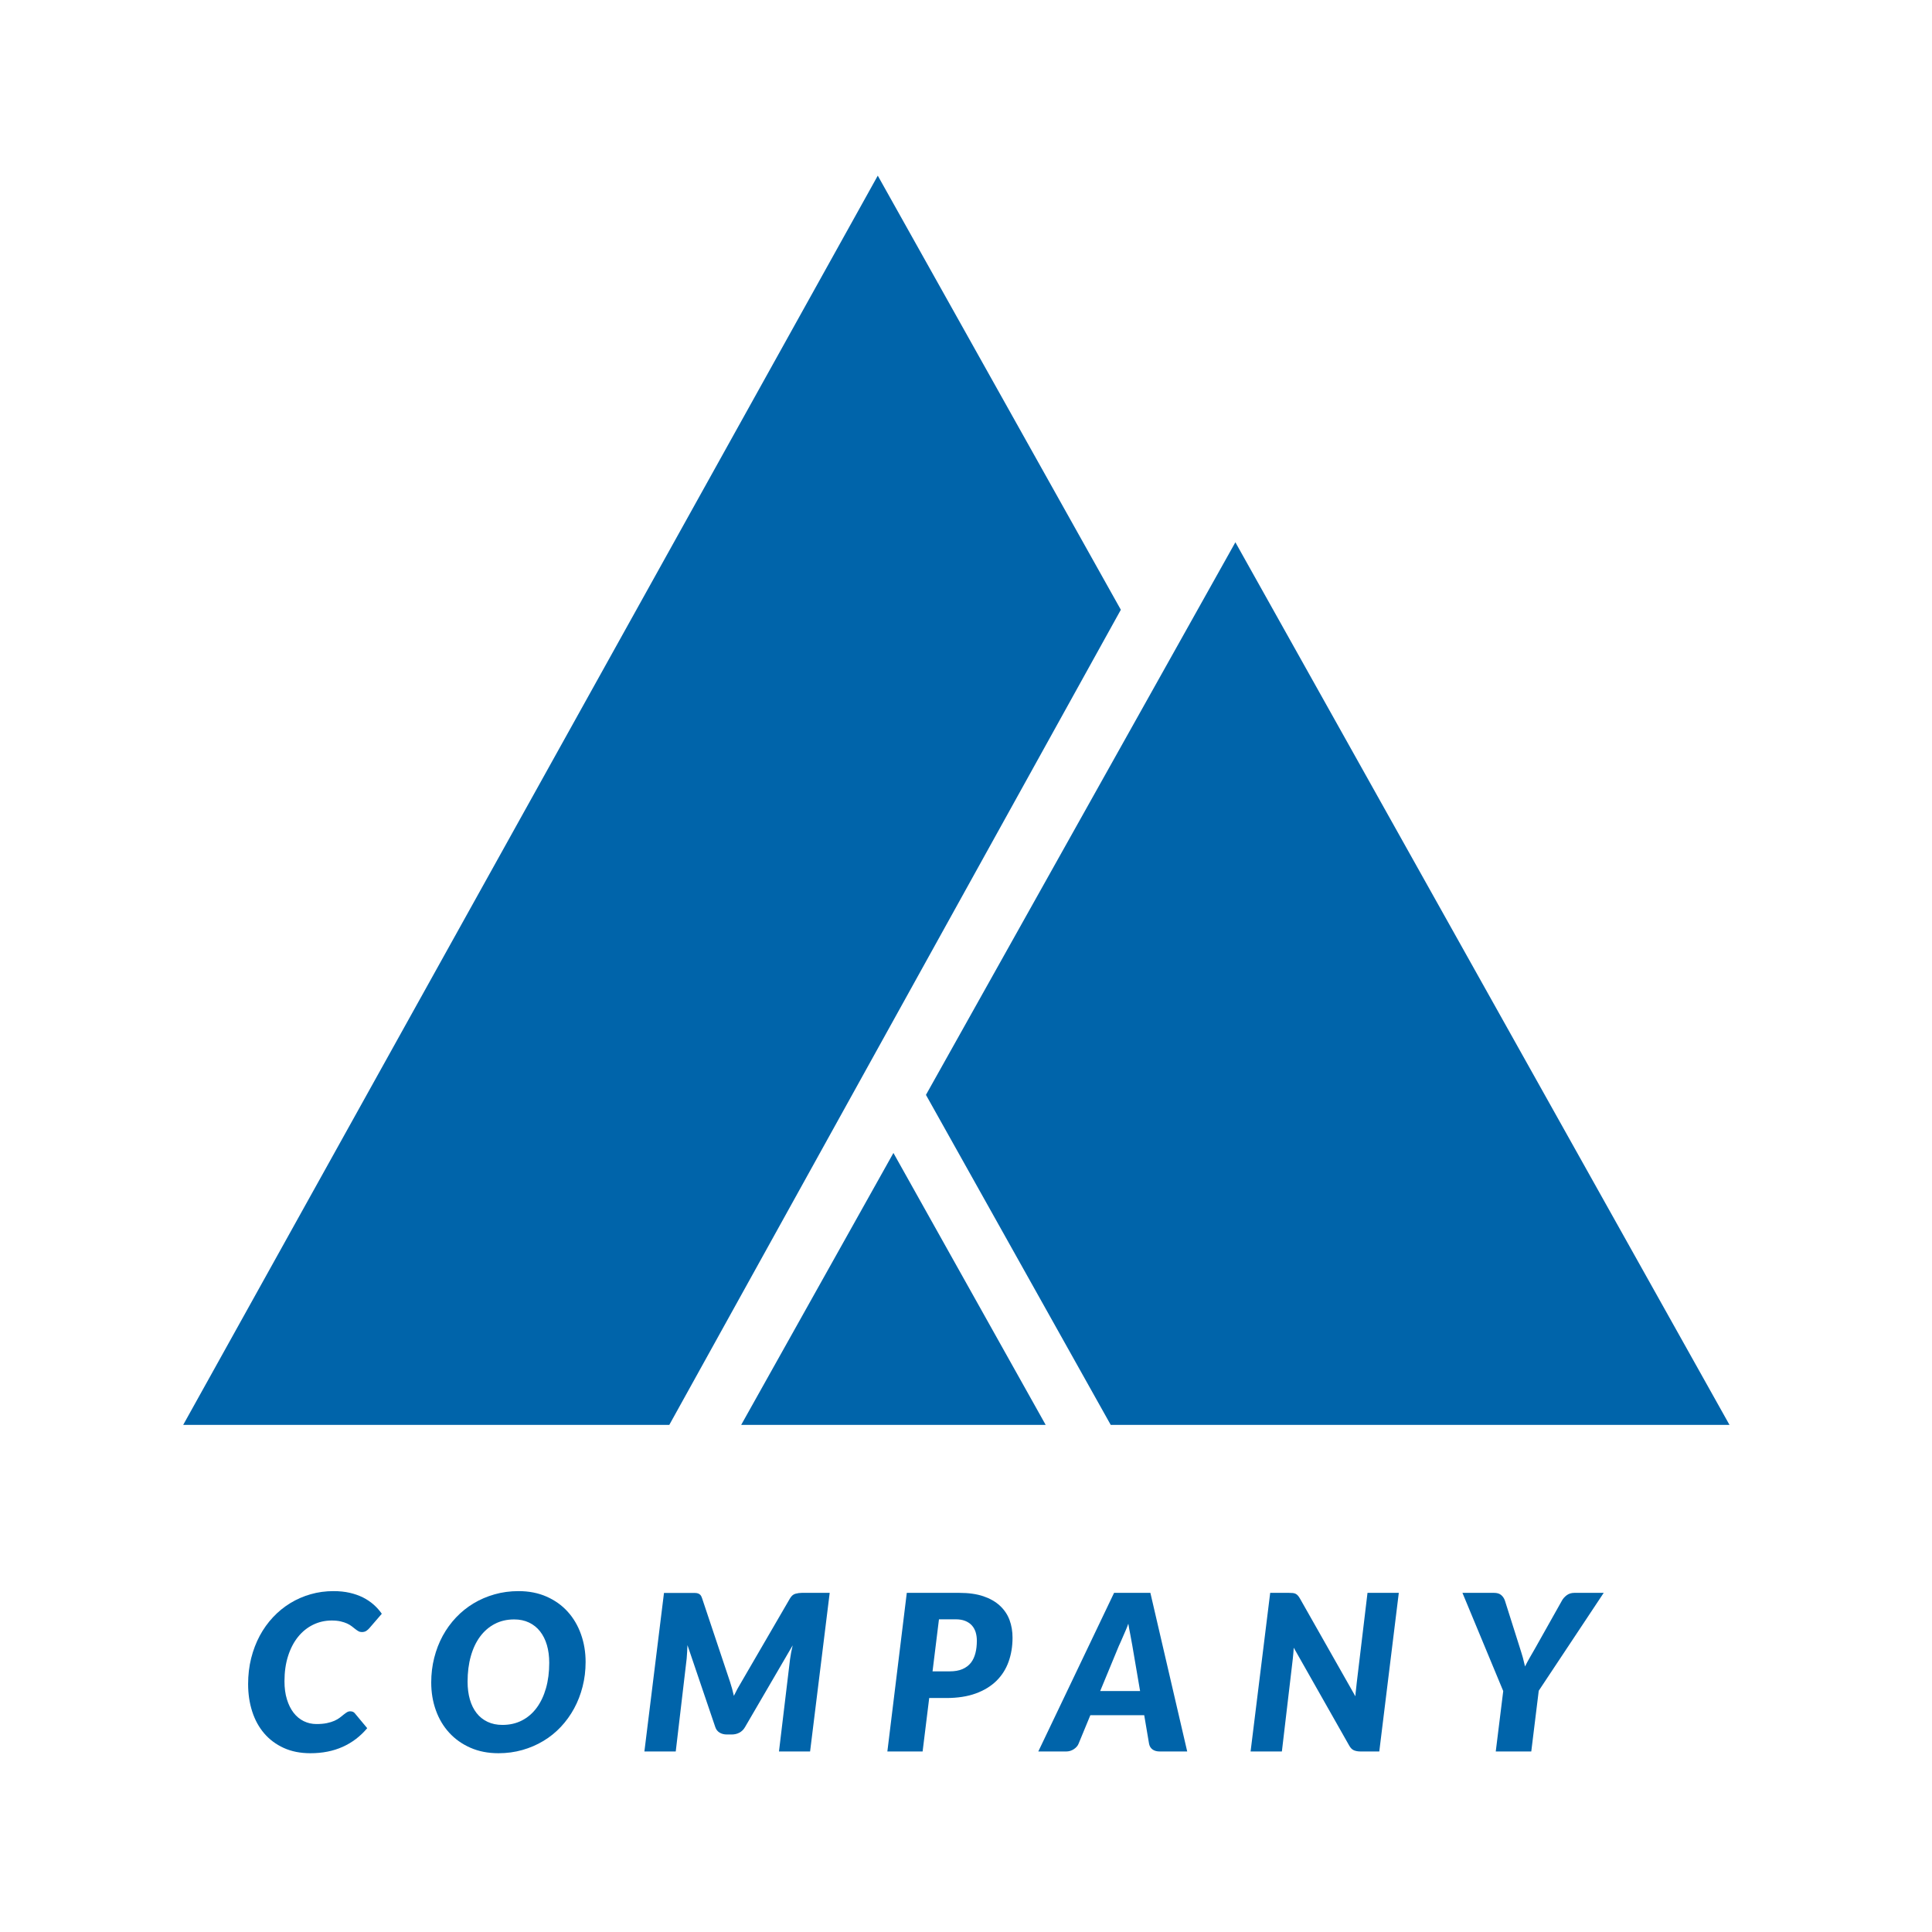 <?xml version="1.0" encoding="UTF-8" standalone="no"?>
<!DOCTYPE svg PUBLIC "-//W3C//DTD SVG 1.1//EN" "http://www.w3.org/Graphics/SVG/1.1/DTD/svg11.dtd">
<svg width="100%" height="100%" viewBox="0 0 100 100" version="1.1" xmlns="http://www.w3.org/2000/svg" xmlns:xlink="http://www.w3.org/1999/xlink" xml:space="preserve" xmlns:serif="http://www.serif.com/" style="fill-rule:evenodd;clip-rule:evenodd;stroke-linejoin:round;stroke-miterlimit:2;">
    <g transform="matrix(0.455,0,0,0.455,26.75,27.169)">
        <g transform="matrix(1,0,0,1,-980.877,-349.115)">
            <path d="M958.088,485.526C958.541,485.526 958.936,485.492 959.27,485.421C959.605,485.351 959.891,485.262 960.131,485.155C960.371,485.048 960.572,484.93 960.738,484.802C960.902,484.674 961.051,484.557 961.184,484.449C961.316,484.342 961.439,484.253 961.555,484.183C961.67,484.113 961.795,484.078 961.928,484.078C962.059,484.078 962.168,484.101 962.256,484.146C962.342,484.191 962.406,484.243 962.447,484.3L963.859,485.997C963.074,486.93 962.145,487.638 961.066,488.121C959.988,488.604 958.764,488.846 957.395,488.846C956.254,488.846 955.246,488.646 954.365,488.245C953.486,487.845 952.746,487.293 952.143,486.592C951.541,485.89 951.084,485.058 950.775,484.096C950.465,483.134 950.311,482.096 950.311,480.981C950.311,479.949 950.426,478.971 950.656,478.046C950.889,477.122 951.215,476.267 951.635,475.482C952.057,474.698 952.563,473.992 953.152,473.365C953.742,472.737 954.396,472.205 955.115,471.767C955.834,471.33 956.605,470.993 957.432,470.758C958.256,470.522 959.119,470.405 960.02,470.405C960.697,470.405 961.314,470.469 961.871,470.597C962.428,470.725 962.932,470.902 963.383,471.129C963.832,471.356 964.234,471.627 964.59,471.94C964.945,472.254 965.254,472.601 965.518,472.981L964.107,474.616C964.008,474.731 963.893,474.834 963.76,474.925C963.627,475.016 963.455,475.062 963.24,475.062C963.1,475.062 962.971,475.029 962.855,474.962C962.74,474.896 962.623,474.816 962.502,474.721C962.383,474.626 962.248,474.521 962.1,474.405C961.951,474.29 961.773,474.185 961.568,474.089C961.361,473.995 961.115,473.914 960.83,473.848C960.547,473.782 960.209,473.749 959.822,473.749C959.063,473.749 958.354,473.91 957.697,474.232C957.041,474.554 956.471,475.014 955.988,475.613C955.506,476.211 955.127,476.938 954.855,477.792C954.582,478.647 954.447,479.603 954.447,480.659C954.447,481.427 954.539,482.113 954.725,482.715C954.91,483.318 955.164,483.828 955.486,484.245C955.809,484.662 956.193,484.979 956.639,485.198C957.084,485.417 957.568,485.526 958.088,485.526Z" style="fill:rgb(0,100,170);fill-rule:nonzero;"/>
        </g>
        <g transform="matrix(1,0,0,1,-980.877,-349.115)">
            <path d="M984.566,478.566C984.566,477.823 984.477,477.148 984.301,476.542C984.123,475.935 983.861,475.415 983.52,474.981C983.178,474.547 982.758,474.213 982.262,473.978C981.768,473.743 981.205,473.625 980.578,473.625C979.752,473.625 979.014,473.796 978.361,474.139C977.709,474.481 977.154,474.962 976.695,475.582C976.238,476.201 975.887,476.946 975.643,477.817C975.398,478.688 975.277,479.652 975.277,480.709C975.277,481.452 975.365,482.125 975.537,482.728C975.711,483.331 975.965,483.847 976.299,484.276C976.633,484.705 977.049,485.037 977.545,485.272C978.039,485.508 978.605,485.625 979.24,485.625C980.066,485.625 980.807,485.457 981.463,485.118C982.121,484.779 982.678,484.3 983.135,483.681C983.594,483.062 983.947,482.319 984.195,481.452C984.441,480.585 984.566,479.624 984.566,478.566ZM988.703,478.467C988.703,479.441 988.59,480.375 988.361,481.266C988.135,482.158 987.813,482.988 987.396,483.755C986.979,484.523 986.475,485.221 985.885,485.849C985.295,486.476 984.633,487.011 983.896,487.452C983.162,487.894 982.365,488.237 981.508,488.48C980.648,488.724 979.744,488.846 978.795,488.846C977.605,488.846 976.539,488.637 975.594,488.22C974.648,487.803 973.846,487.234 973.186,486.511C972.523,485.789 972.018,484.938 971.668,483.96C971.316,482.981 971.141,481.927 971.141,480.795C971.141,479.821 971.254,478.886 971.482,477.991C971.709,477.095 972.031,476.263 972.447,475.495C972.865,474.727 973.371,474.03 973.965,473.402C974.559,472.774 975.225,472.24 975.959,471.798C976.693,471.356 977.49,471.014 978.35,470.771C979.207,470.527 980.115,470.405 981.074,470.405C982.254,470.405 983.316,470.614 984.262,471.03C985.207,471.447 986.01,472.019 986.666,472.746C987.322,473.472 987.826,474.327 988.176,475.309C988.527,476.292 988.703,477.345 988.703,478.467Z" style="fill:rgb(0,100,170);fill-rule:nonzero;"/>
        </g>
        <g transform="matrix(1,0,0,1,-980.877,-349.115)">
            <path d="M1005.57,482.319C1005.7,482.046 1005.84,481.778 1005.98,481.514C1006.13,481.25 1006.28,480.986 1006.44,480.721L1011.96,471.222C1012.13,470.942 1012.33,470.769 1012.58,470.702C1012.83,470.636 1013.07,470.603 1013.3,470.603L1016.47,470.603L1014.24,488.647L1010.7,488.647L1011.96,478.146C1011.99,477.922 1012.03,477.677 1012.08,477.408C1012.13,477.14 1012.19,476.862 1012.26,476.572L1006.83,485.886C1006.67,486.167 1006.45,486.375 1006.19,486.511C1005.93,486.647 1005.64,486.715 1005.32,486.715L1004.78,486.715C1004.46,486.715 1004.19,486.646 1003.95,486.505C1003.72,486.365 1003.55,486.158 1003.46,485.886L1000.29,476.548C1000.28,476.829 1000.26,477.101 1000.25,477.365C1000.24,477.629 1000.22,477.869 1000.2,478.083L998.957,488.647L995.391,488.647L997.619,470.615L1001.15,470.615C1001.28,470.615 1001.4,470.634 1001.5,470.671C1001.61,470.708 1001.69,470.769 1001.77,470.851C1001.84,470.934 1001.9,471.054 1001.95,471.21L1005.13,480.72C1005.3,481.241 1005.45,481.773 1005.57,482.319Z" style="fill:rgb(0,100,170);fill-rule:nonzero;"/>
        </g>
        <g transform="matrix(1,0,0,1,-980.877,-349.115)">
            <path d="M1028.9,473.613L1028.17,479.532L1030.12,479.532C1030.69,479.532 1031.18,479.448 1031.57,479.278C1031.96,479.109 1032.28,478.87 1032.53,478.56C1032.77,478.25 1032.94,477.881 1033.05,477.452C1033.16,477.022 1033.21,476.552 1033.21,476.04C1033.21,475.685 1033.16,475.359 1033.07,475.062C1032.97,474.764 1032.83,474.508 1032.63,474.294C1032.43,474.079 1032.18,473.912 1031.88,473.792C1031.58,473.672 1031.22,473.613 1030.81,473.613L1028.9,473.613ZM1027.79,482.566L1027.04,488.647L1023.03,488.647L1025.24,470.603L1031.21,470.603C1032.28,470.603 1033.2,470.733 1033.96,470.993C1034.72,471.253 1035.35,471.612 1035.84,472.071C1036.33,472.529 1036.7,473.07 1036.93,473.693C1037.16,474.316 1037.27,474.987 1037.27,475.706C1037.27,476.688 1037.12,477.599 1036.82,478.437C1036.52,479.274 1036.06,479.999 1035.44,480.61C1034.82,481.221 1034.04,481.7 1033.09,482.046C1032.14,482.393 1031.02,482.566 1029.72,482.566L1027.79,482.566Z" style="fill:rgb(0,100,170);fill-rule:nonzero;"/>
        </g>
        <g transform="matrix(1,0,0,1,-980.877,-349.115)">
            <path d="M1047.24,481.774L1051.78,481.774L1050.9,476.622C1050.82,476.193 1050.74,475.757 1050.66,475.315C1050.57,474.874 1050.5,474.471 1050.44,474.108C1050.37,474.306 1050.29,474.531 1050.18,474.783C1050.07,475.035 1049.97,475.28 1049.86,475.52C1049.76,475.759 1049.66,475.982 1049.57,476.188C1049.47,476.395 1049.4,476.548 1049.36,476.647L1047.24,481.774ZM1057.14,488.647L1054.02,488.647C1053.67,488.647 1053.39,488.567 1053.18,488.406C1052.97,488.245 1052.85,488.033 1052.8,487.768L1052.25,484.523L1046.12,484.523L1044.78,487.768C1044.69,488 1044.51,488.204 1044.25,488.381C1043.98,488.559 1043.69,488.647 1043.37,488.647L1040.2,488.647L1048.82,470.603L1052.95,470.603L1057.14,488.647Z" style="fill:rgb(0,100,170);fill-rule:nonzero;"/>
        </g>
        <g transform="matrix(1,0,0,1,-980.877,-349.115)">
            <path d="M1069.15,470.622C1069.27,470.634 1069.37,470.663 1069.47,470.708C1069.56,470.754 1069.65,470.818 1069.72,470.9C1069.8,470.983 1069.87,471.09 1069.95,471.222L1076.27,482.369C1076.29,482.08 1076.31,481.803 1076.35,481.539C1076.38,481.274 1076.41,481.027 1076.43,480.795L1077.65,470.603L1081.21,470.603L1078.99,488.647L1076.88,488.647C1076.57,488.647 1076.31,488.602 1076.1,488.511C1075.89,488.42 1075.72,488.243 1075.57,487.979L1069.26,476.845C1069.25,477.076 1069.23,477.299 1069.21,477.514C1069.19,477.729 1069.17,477.931 1069.15,478.121L1067.91,488.647L1064.35,488.647L1066.58,470.603L1068.71,470.603C1068.88,470.603 1069.03,470.609 1069.15,470.622Z" style="fill:rgb(0,100,170);fill-rule:nonzero;"/>
        </g>
        <g transform="matrix(1,0,0,1,-980.877,-349.115)">
            <path d="M1097.13,481.737L1096.28,488.647L1092.24,488.647L1093.09,481.774L1088.45,470.603L1092.04,470.603C1092.39,470.603 1092.66,470.684 1092.85,470.845C1093.04,471.005 1093.19,471.218 1093.28,471.482L1095.01,476.944C1095.13,477.308 1095.23,477.658 1095.33,477.997C1095.42,478.335 1095.5,478.662 1095.57,478.975C1095.72,478.662 1095.9,478.337 1096.09,478.003C1096.28,477.668 1096.48,477.315 1096.7,476.944L1099.77,471.482C1099.89,471.259 1100.07,471.057 1100.31,470.875C1100.55,470.694 1100.84,470.603 1101.18,470.603L1104.52,470.603L1097.13,481.737Z" style="fill:rgb(0,100,170);fill-rule:nonzero;"/>
        </g>
        <g transform="matrix(1,0,0,1,-980.877,-349.115)">
            <path d="M1118.83,451.496L1062.62,351.091L1027.42,413.954L1048.44,451.496L1118.83,451.496Z" style="fill:rgb(0,100,170);fill-rule:nonzero;"/>
        </g>
        <g transform="matrix(1,0,0,1,-980.877,-349.115)">
            <path d="M1041.04,451.496L1023.72,420.561L1006.4,451.496L1041.04,451.496Z" style="fill:rgb(0,100,170);fill-rule:nonzero;"/>
        </g>
        <g transform="matrix(1,0,0,1,-980.877,-349.115)">
            <path d="M1021.94,309.384L942.925,451.496L998.224,451.496L1049.59,358.768L1021.94,309.384Z" style="fill:rgb(0,100,170);fill-rule:nonzero;"/>
        </g>
    </g>
</svg>
